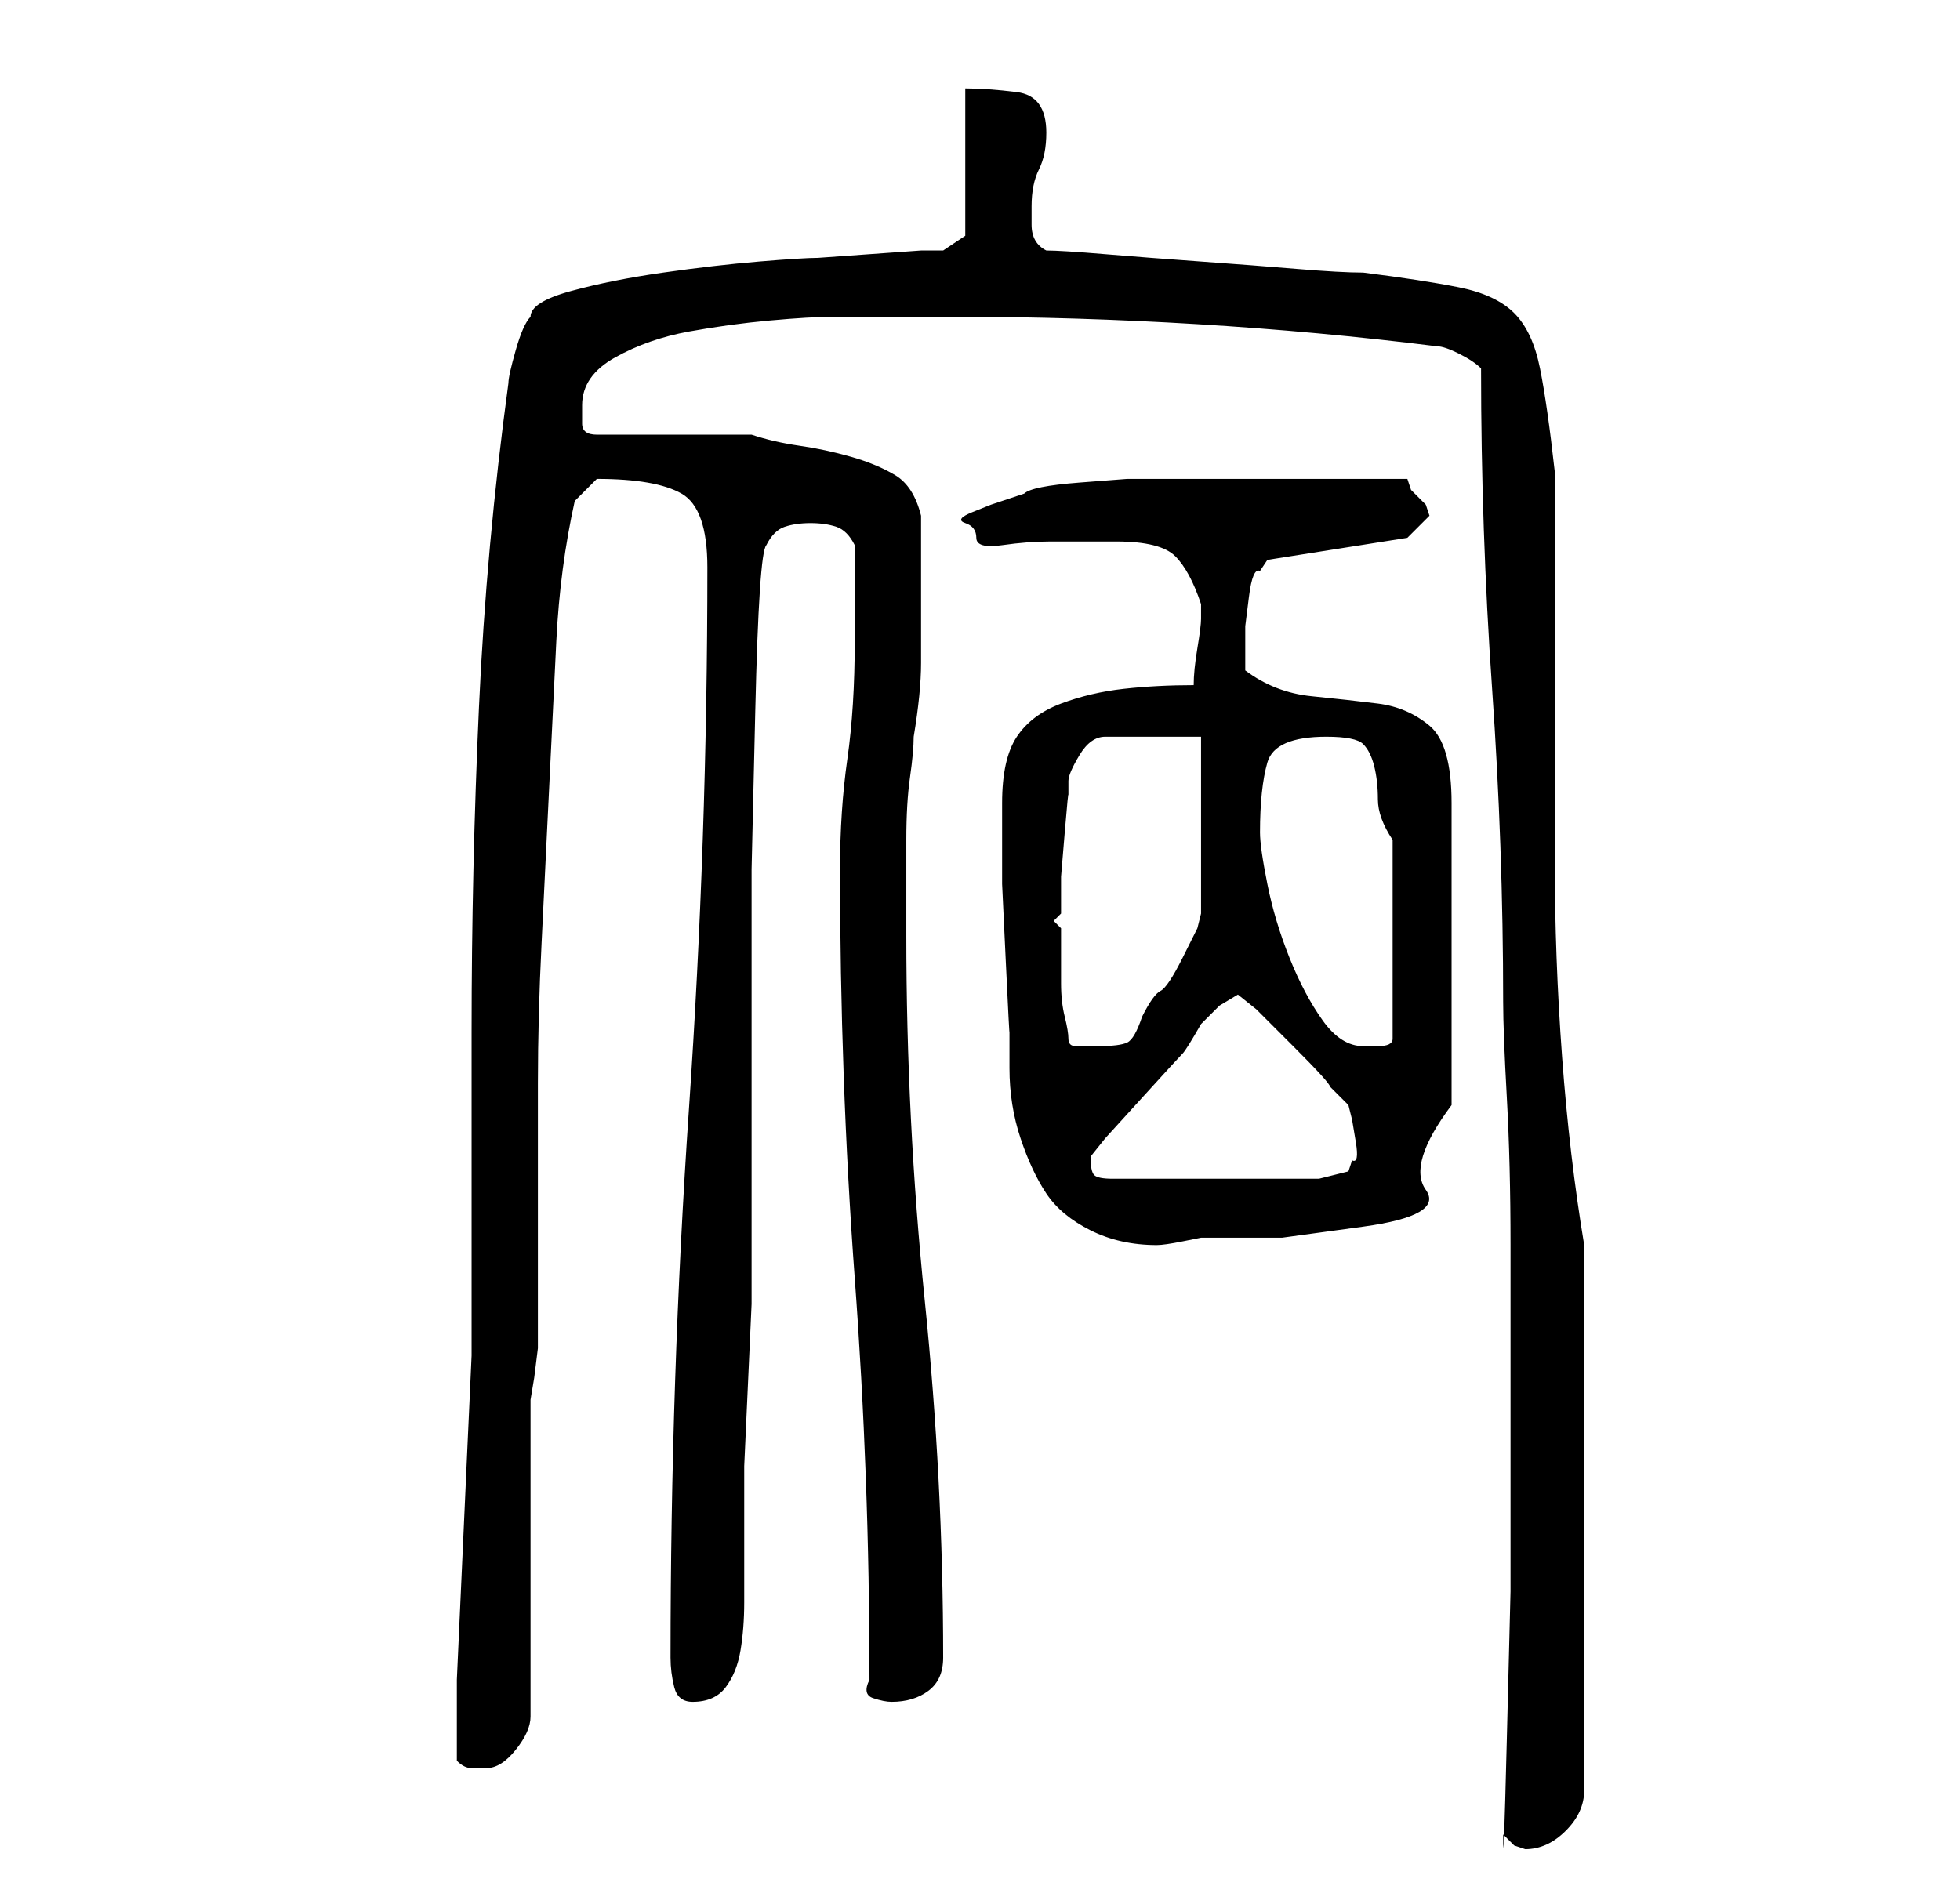 <?xml version="1.0" standalone="no"?>
<!DOCTYPE svg PUBLIC "-//W3C//DTD SVG 1.1//EN" "http://www.w3.org/Graphics/SVG/1.1/DTD/svg11.dtd" >
<svg xmlns="http://www.w3.org/2000/svg" xmlns:xlink="http://www.w3.org/1999/xlink" version="1.1" viewBox="-10 0 266 256">
   <path fill="currentColor"
d="M194 249l1.5 1.5t1.5 0.5q3 0 5.5 -2.5t2.5 -5.5v-74q-2 -12 -3 -25.5t-1 -27v-27v-25.5q-1 -9 -2 -14t-3.5 -7.5t-7.5 -3.5t-13 -2q-3 0 -9 -0.5t-13 -1t-13 -1t-8 -0.5q-2 -1 -2 -3.5v-2.5q0 -3 1 -5t1 -5q0 -5 -4 -5.5t-7 -0.5v20l-3 2h-3t-7 0.5t-7 0.5q-2 0 -8 0.5
t-13 1.5t-12.5 2.5t-5.5 3.5q-1 1 -2 4.5t-1 4.5q-3 22 -4 44t-1 44v44t-2 44v5v6q1 1 2 1h2q2 0 4 -2.5t2 -4.5v-43l0.5 -3t0.5 -4v-7v-11v-12v-6q0 -9 0.5 -19t1 -20.5t1 -20.5t2.5 -19l1 -1l2 -2v0q8 0 11.5 2t3.5 10q0 37 -2.5 73.5t-2.5 74.5q0 2 0.5 4t2.5 2
q3 0 4.5 -2t2 -5t0.5 -6.5v-4.5v-5v-9t0.5 -11t0.5 -11v-9v-5v-23v-22t0.5 -21.5t1.5 -22.5q1 -2 2.5 -2.5t3.5 -0.5t3.5 0.5t2.5 2.5v3v4v4v2q0 9 -1 16t-1 15q0 14 0.5 28t1.5 27.5t1.5 27t0.5 27.5q-1 2 0.5 2.5t2.5 0.5q3 0 5 -1.5t2 -4.5q0 -24 -2.5 -48.5t-2.5 -49.5
v-5v-8q0 -5 0.5 -8.5t0.5 -5.5q1 -6 1 -10v-10v-2v-3.5v-2.5v-2q-1 -4 -3.5 -5.5t-6 -2.5t-7 -1.5t-6.5 -1.5h-4h-7h-6h-4q-2 0 -2 -1.5v-2.5q0 -4 4.5 -6.5t10 -3.5t11 -1.5t8.5 -0.5h17q16 0 32.5 1t32.5 3q1 0 3 1t3 2q0 22 1.5 43.5t1.5 42.5q0 4 0.5 13t0.5 20v24v23
t-0.5 20t-0.5 13zM126 109v3v8t0.5 10.5t0.5 9.5v5q0 5 1.5 9.5t3.5 7.5t6 5t9 2q1 0 3.5 -0.5l2.5 -0.5h11t11 -1.5t8.5 -5t3.5 -11.5v-41q0 -8 -3 -10.5t-7 -3t-9 -1t-9 -3.5v-4v-2t0.5 -4t1.5 -3.5l1 -1.5l19 -3l1.5 -1.5l1.5 -1.5l-0.5 -1.5t-1.5 -1.5l-0.5 -0.5
t-0.5 -1.5h-22h-9h-7t-6.5 0.5t-7.5 1.5l-1.5 0.5l-3 1t-2.5 1t-1 1.5t1.5 2t3.5 1t6.5 -0.5t9 0t8 2t3.5 6.5v2q0 1 -0.5 4t-0.5 5q-5 0 -9.5 0.5t-8.5 2t-6 4.5t-2 9zM138 157l2 -2.5t5 -5.5t5.5 -6t2.5 -4l2.5 -2.5t2.5 -1.5l2.5 2t5 5t5 5.5l2.5 2.5l0.5 2t0.5 3
t-0.5 2.5l-0.5 1.5l-4 1h-28q-2 0 -2.5 -0.5t-0.5 -2.5zM135 141q0 -1 -0.5 -3t-0.5 -4.5v-5v-2.5l-0.5 -0.5l-0.5 -0.5l0.5 -0.5l0.5 -0.5v-5t0.5 -6t0.5 -5v-2q0 -1 1.5 -3.5t3.5 -2.5h13v24l-0.5 2t-2 4t-3 4.5t-2.5 3.5q-1 3 -2 3.5t-4 0.5h-3q-1 0 -1 -1zM161 113
q0 -6 1 -9.5t8 -3.5q4 0 5 1t1.5 3t0.5 4.5t2 5.5v27q0 1 -2 1h-2q-3 0 -5.5 -3.5t-4.5 -8.5t-3 -10t-1 -7z" />
</svg>
